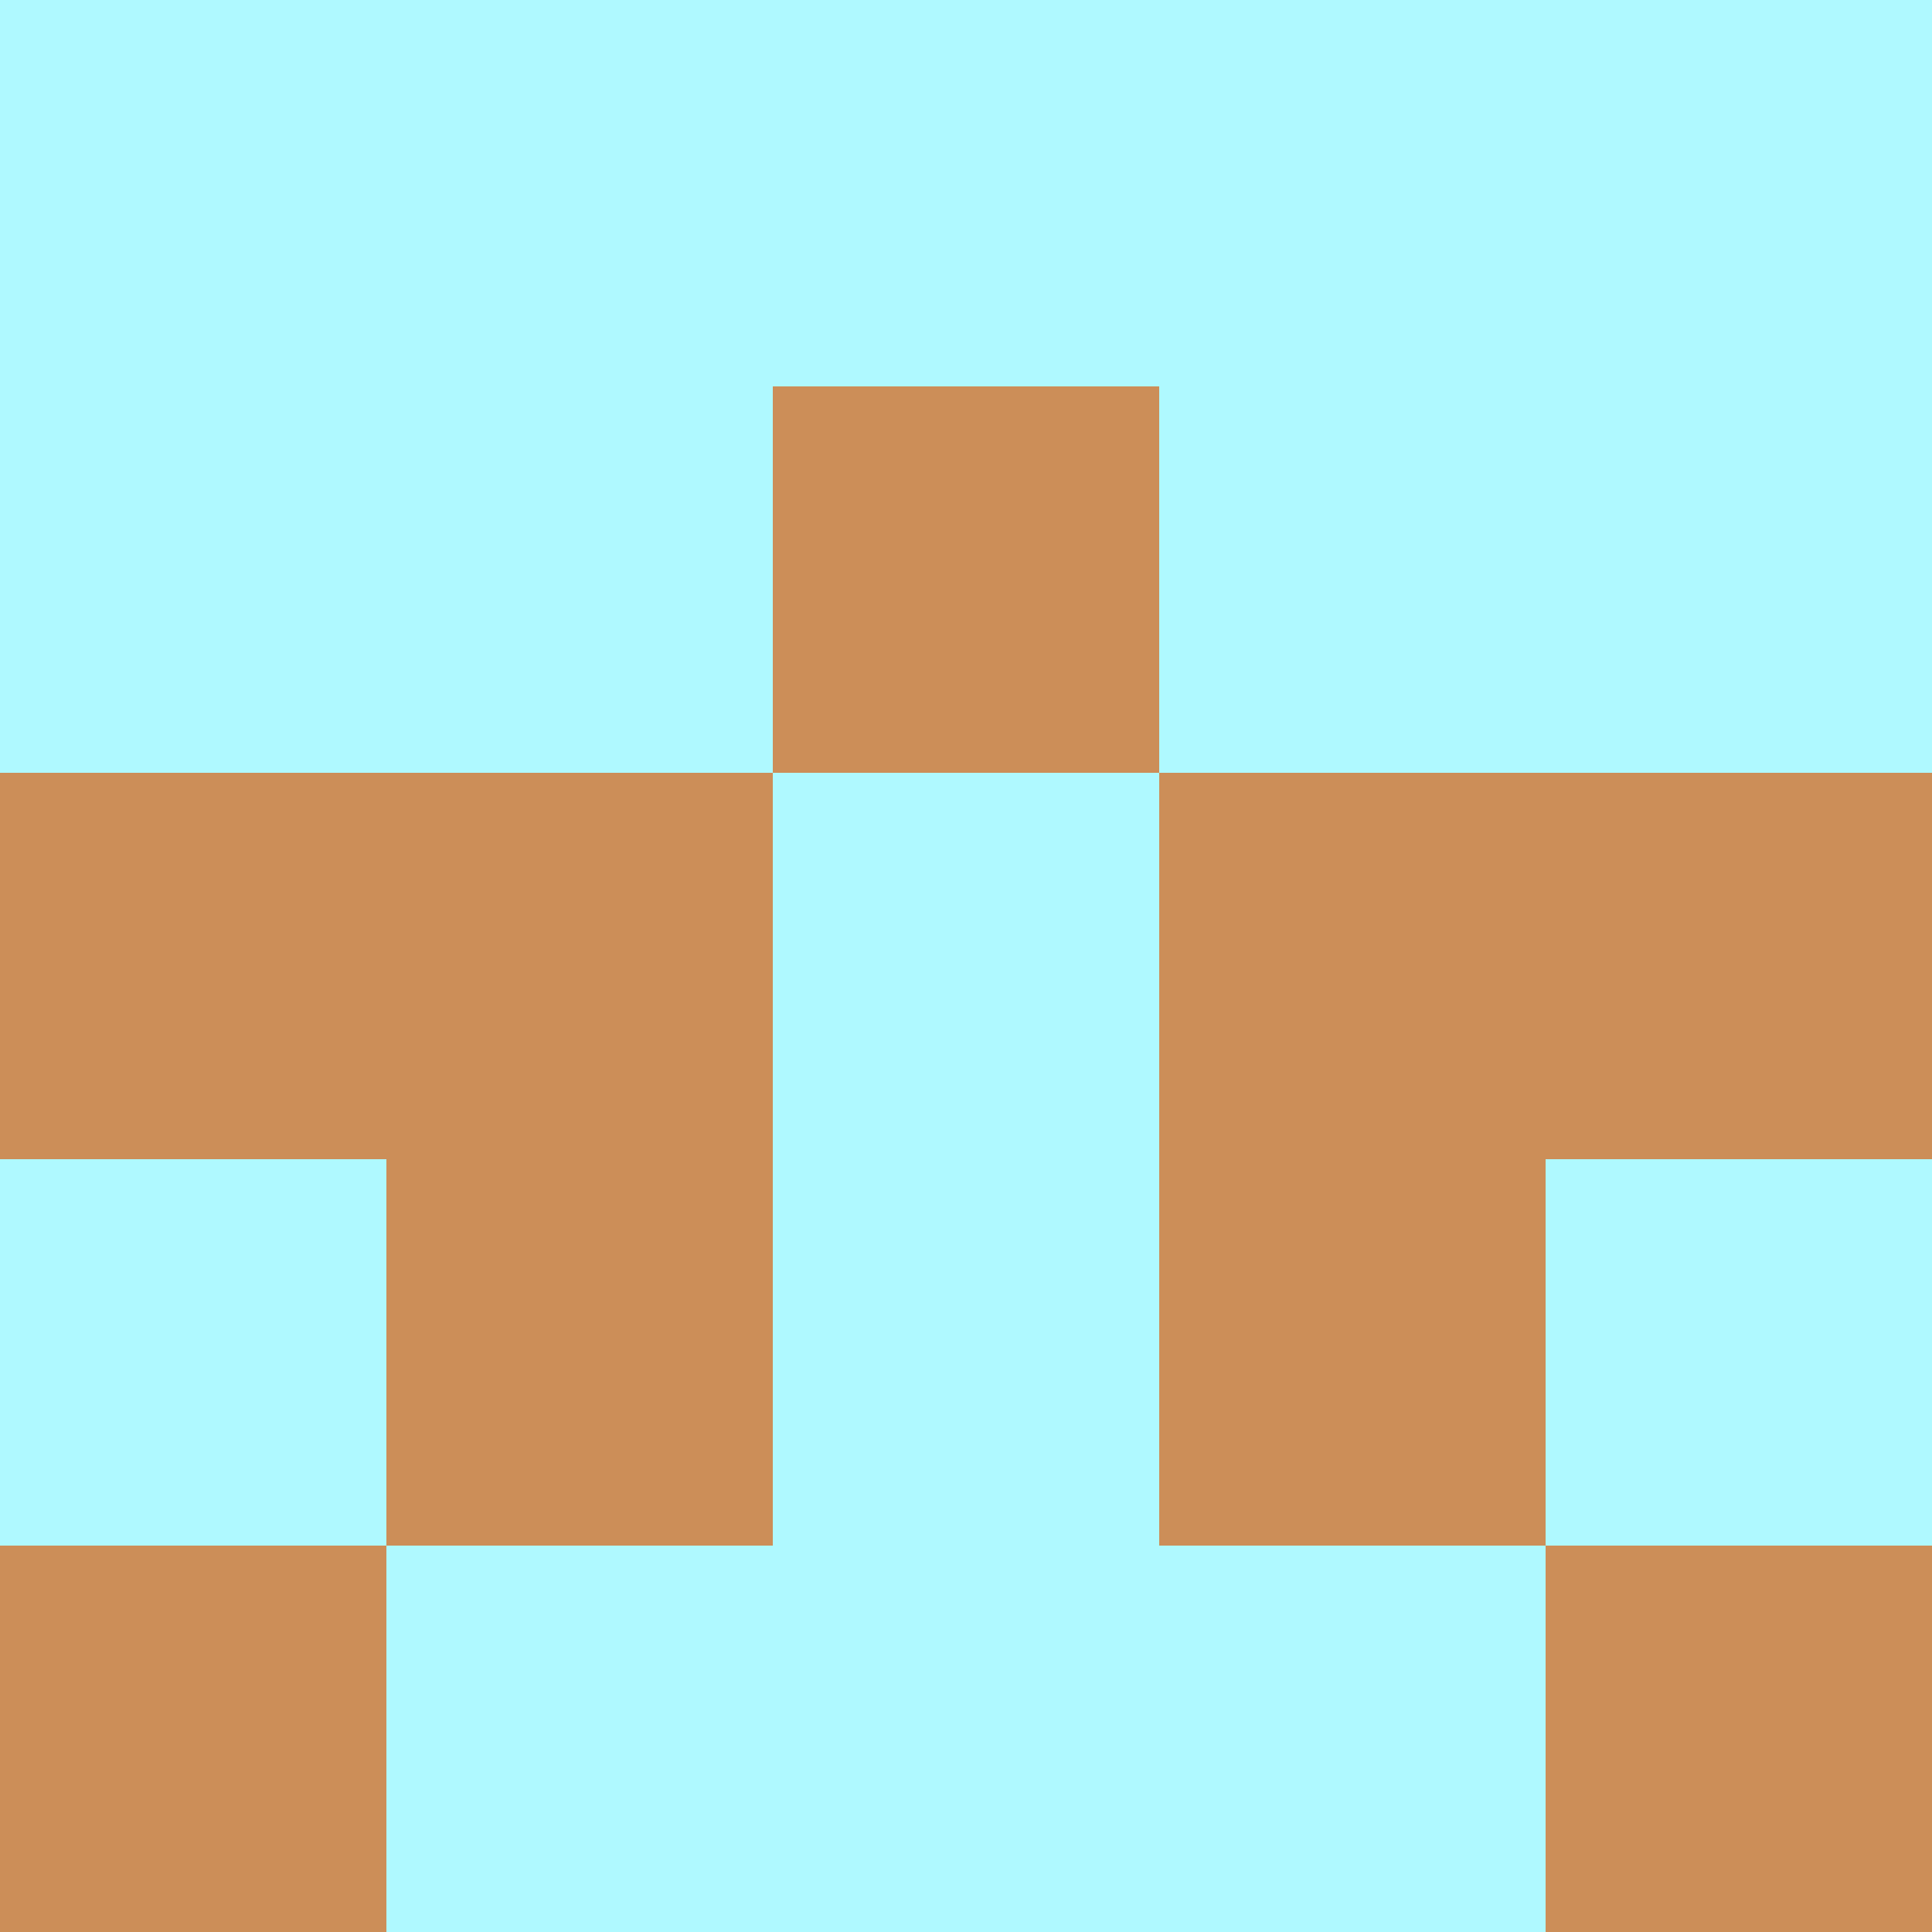 <?xml version="1.0" encoding="utf-8"?>
<!DOCTYPE svg PUBLIC "-//W3C//DTD SVG 20010904//EN"
"http://www.w3.org/TR/2001/REC-SVG-20010904/DTD/svg10.dtd">
<svg viewBox="0 0 5 5" height="100" width="100" xml:lang="fr"
     xmlns="http://www.w3.org/2000/svg"
     xmlns:xlink="http://www.w3.org/1999/xlink">
                        <rect x="0" y="0" width="5" height="5" fill="#333333" stroke="none"/>
                        <rect x="0" y="0" height="1" width="1" fill="#AFF9FF"/>
                    <rect x="4" y="0" height="1" width="1" fill="#AFF9FF"/>
                    <rect x="1" y="0" height="1" width="1" fill="#AFF9FF"/>
                    <rect x="3" y="0" height="1" width="1" fill="#AFF9FF"/>
                    <rect x="2" y="0" height="1" width="1" fill="#AFF9FF"/>
                                <rect x="0" y="1" height="1" width="1" fill="#AFF9FF"/>
                    <rect x="4" y="1" height="1" width="1" fill="#AFF9FF"/>
                    <rect x="1" y="1" height="1" width="1" fill="#AFF9FF"/>
                    <rect x="3" y="1" height="1" width="1" fill="#AFF9FF"/>
                    <rect x="2" y="1" height="1" width="1" fill="#CC8E58"/>
                                <rect x="0" y="2" height="1" width="1" fill="#CC8E58"/>
                    <rect x="4" y="2" height="1" width="1" fill="#CC8E58"/>
                    <rect x="1" y="2" height="1" width="1" fill="#CC8E58"/>
                    <rect x="3" y="2" height="1" width="1" fill="#CC8E58"/>
                    <rect x="2" y="2" height="1" width="1" fill="#AFF9FF"/>
                                <rect x="0" y="3" height="1" width="1" fill="#AFF9FF"/>
                    <rect x="4" y="3" height="1" width="1" fill="#AFF9FF"/>
                    <rect x="1" y="3" height="1" width="1" fill="#CC8E58"/>
                    <rect x="3" y="3" height="1" width="1" fill="#CC8E58"/>
                    <rect x="2" y="3" height="1" width="1" fill="#AFF9FF"/>
                                <rect x="0" y="4" height="1" width="1" fill="#CC8E58"/>
                    <rect x="4" y="4" height="1" width="1" fill="#CC8E58"/>
                    <rect x="1" y="4" height="1" width="1" fill="#AFF9FF"/>
                    <rect x="3" y="4" height="1" width="1" fill="#AFF9FF"/>
                    <rect x="2" y="4" height="1" width="1" fill="#AFF9FF"/>
            </svg>